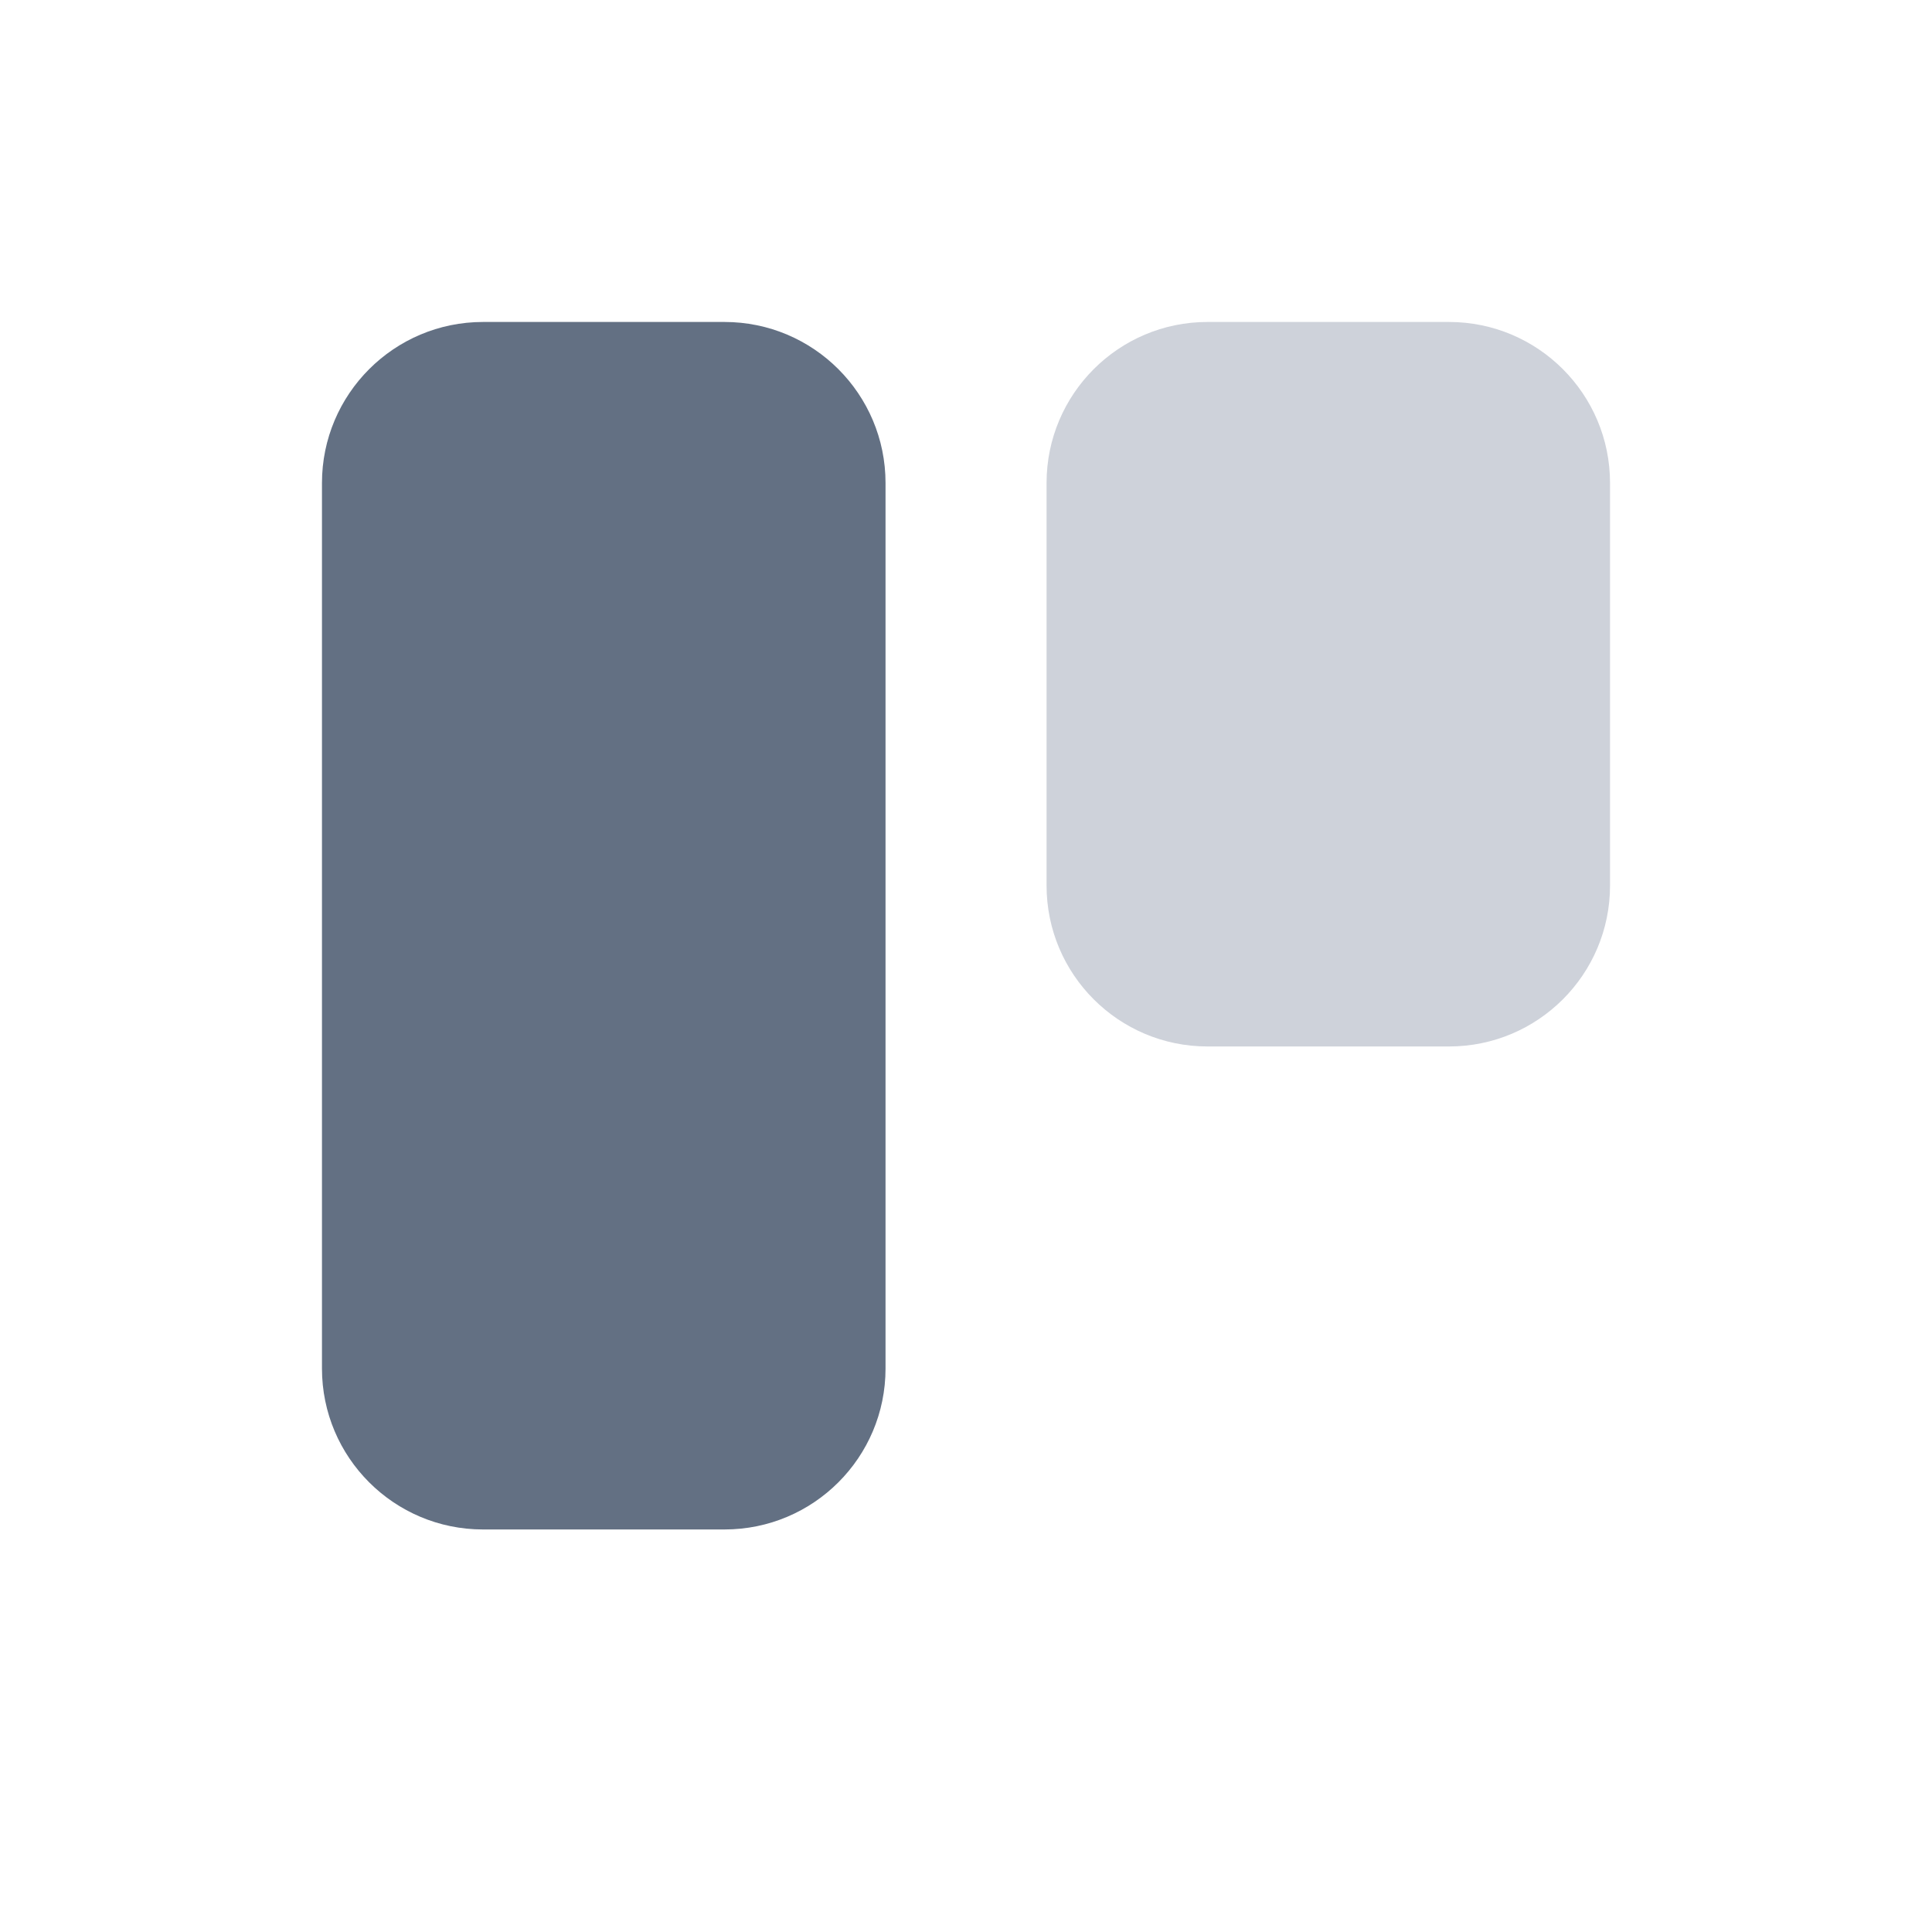 <svg width="20" height="20" viewBox="0 0 20 20" fill="none" xmlns="http://www.w3.org/2000/svg">
<path d="M3.333 5C3.333 4.08 4.08 3.333 5 3.333H7.5C8.421 3.333 9.167 4.08 9.167 5V14.167C9.167 15.087 8.421 15.833 7.5 15.833H5C4.08 15.833 3.333 15.087 3.333 14.167V5Z" fill="#637083"/>
<path d="M10.834 5C10.834 4.08 11.58 3.333 12.5 3.333H15C15.921 3.333 16.667 4.08 16.667 5V9.167C16.667 10.087 15.921 10.833 15 10.833H12.5C11.58 10.833 10.834 10.087 10.834 9.167V5Z" fill="#CED2DA"/>
</svg>
